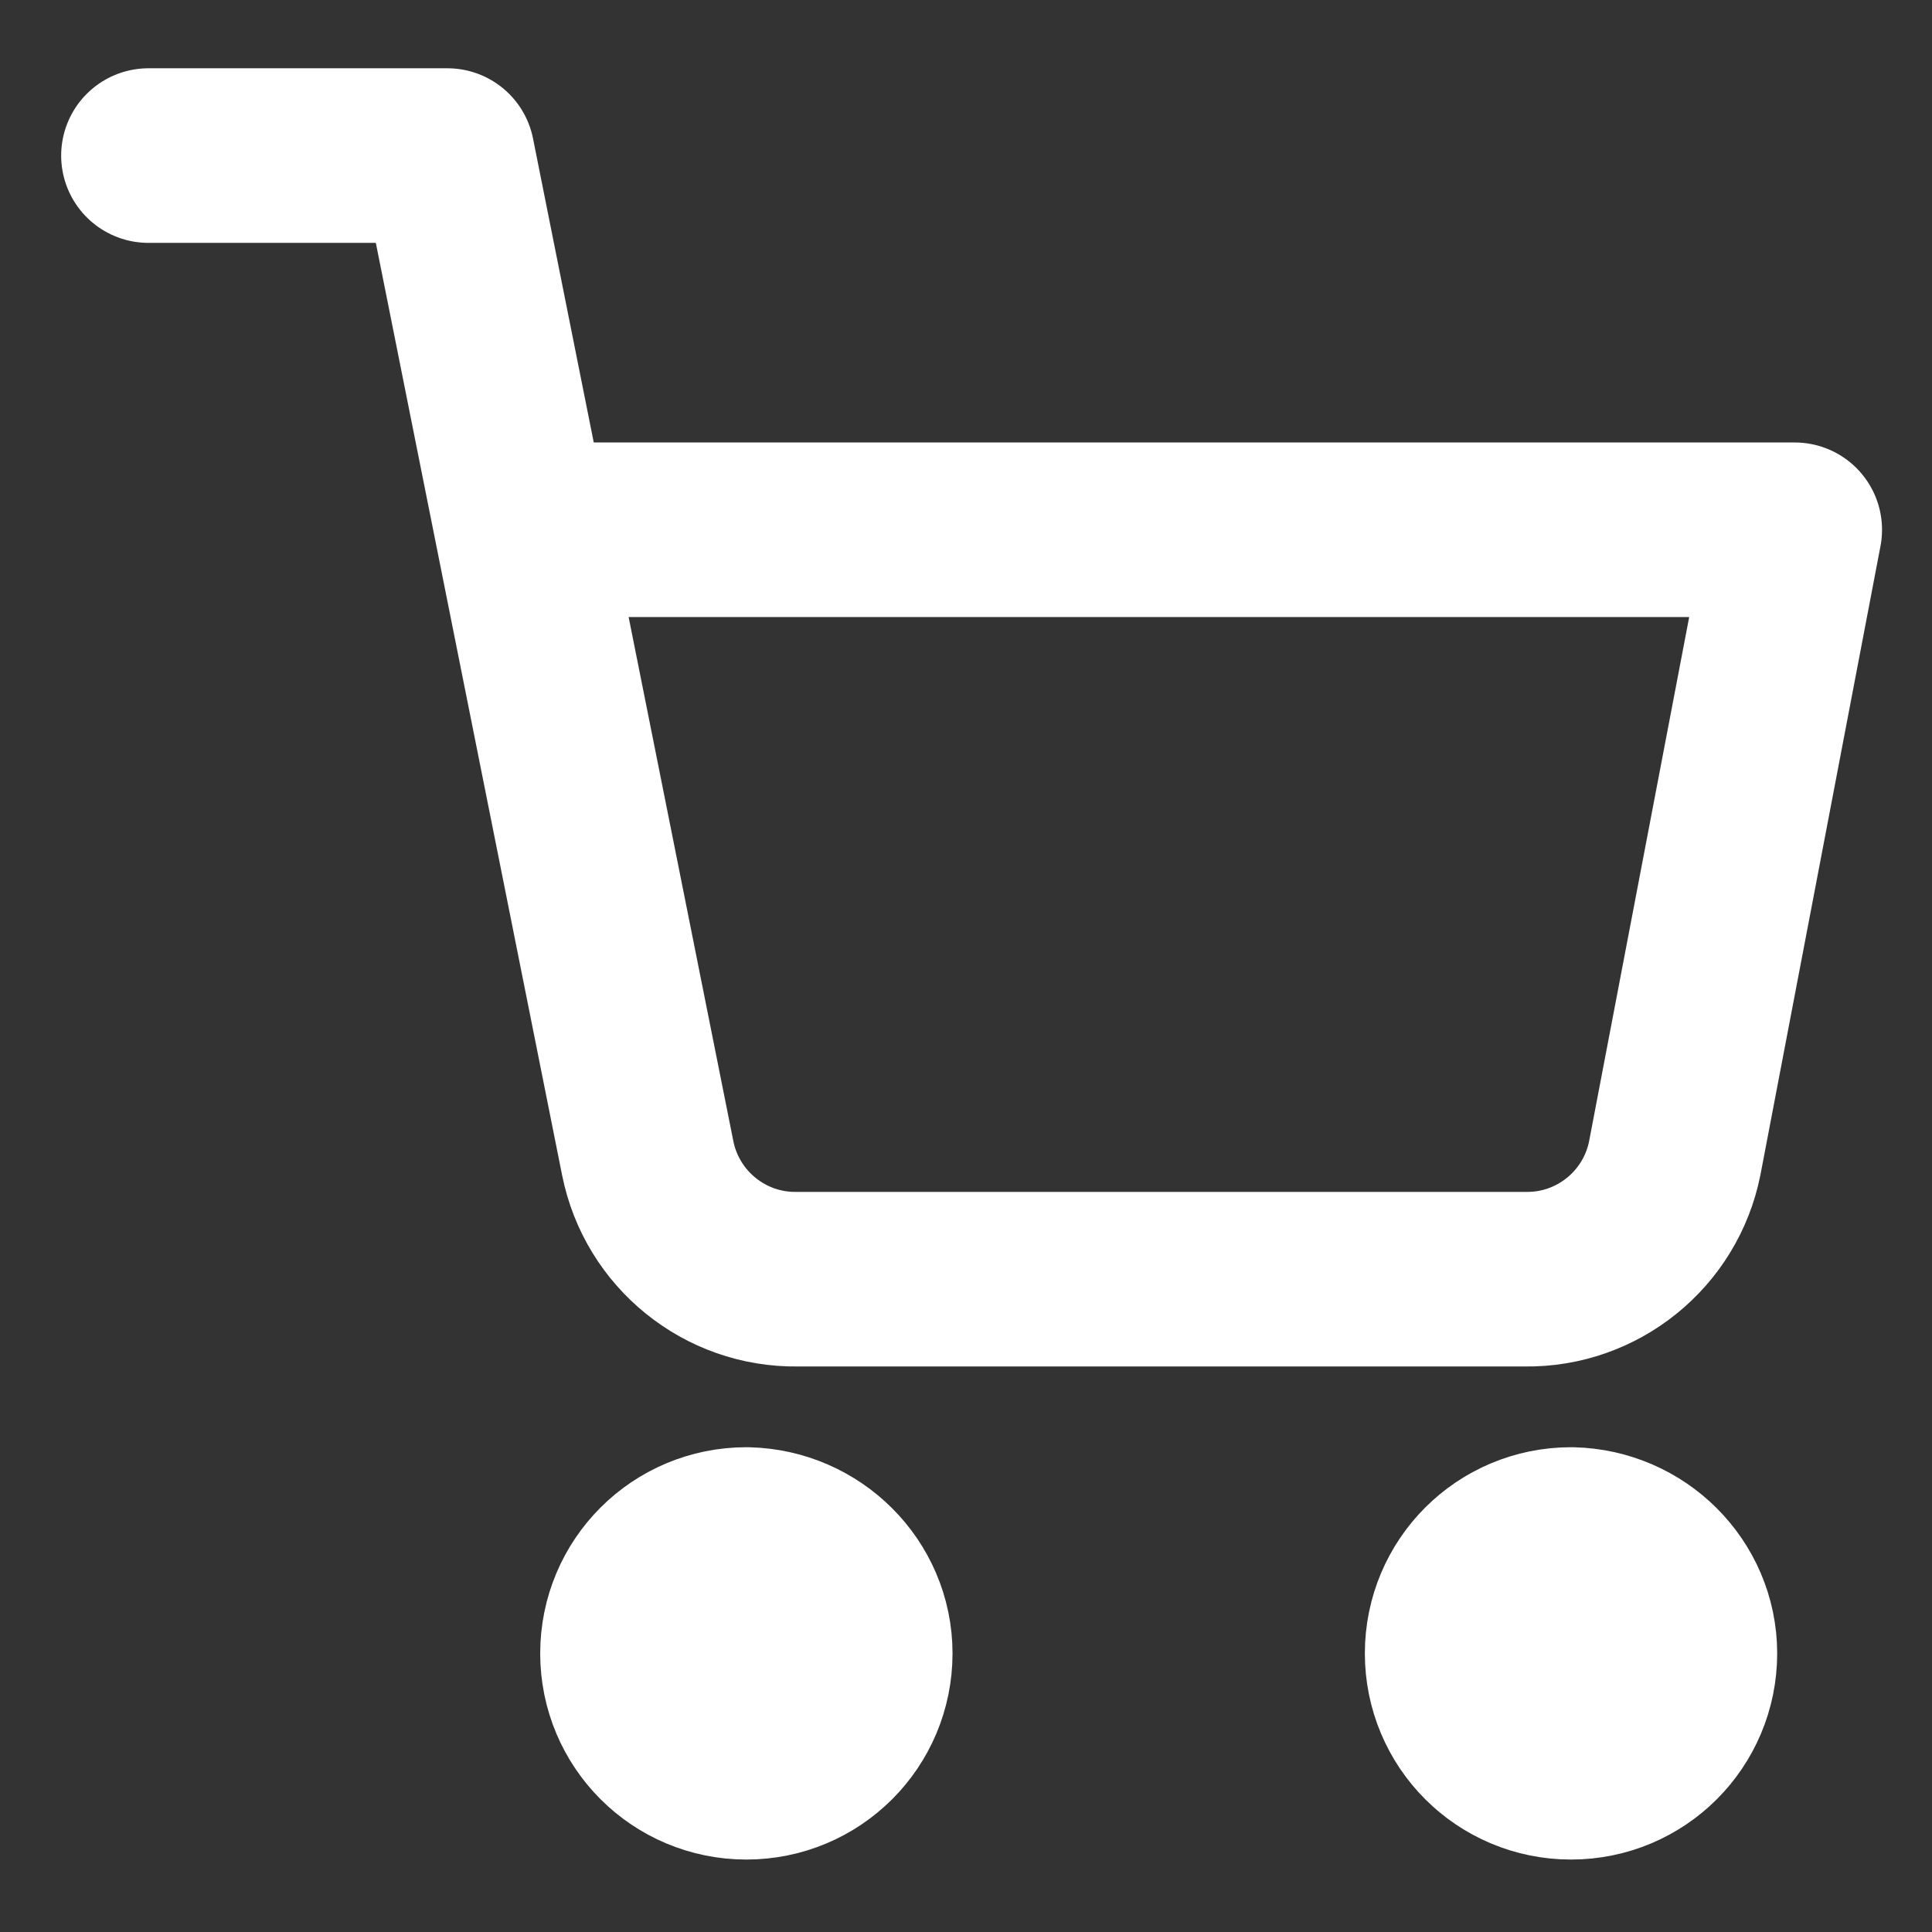 <?xml version="1.0" encoding="utf-8"?>
<!-- Generator: Adobe Illustrator 25.0.0, SVG Export Plug-In . SVG Version: 6.00 Build 0)  -->
<svg version="1.1" id="圖層_1" xmlns="http://www.w3.org/2000/svg" xmlns:xlink="http://www.w3.org/1999/xlink" x="0px" y="0px"
	 viewBox="0 0 19 19" style="enable-background:new 0 0 19 19;" xml:space="preserve">
<rect x="0" y="0" width="19" height="19" fill="#333333" stroke="none"/>
<style type="text/css">
	.st0{fill:#FFFFFF;stroke:#FFFFFF;stroke-width:2.575;stroke-linecap:round;stroke-linejoin:round;}
	.st1{fill:none;stroke:#FFFFFF;stroke-width:1.717;stroke-linecap:round;stroke-linejoin:round;}
</style>
<g id="Icon_feather-shopping-cart" transform="translate(-0.5 -0.5)">
	<path id="Path_161" class="st0" d="M8.58,16.76c0,0.41-0.33,0.74-0.74,0.74s-0.74-0.33-0.74-0.74s0.33-0.74,0.74-0.74l0,0
		C8.25,16.03,8.58,16.36,8.58,16.76z"/>
	<path id="Path_162" class="st0" d="M16.69,16.76c0,0.41-0.33,0.74-0.74,0.74c-0.41,0-0.74-0.33-0.74-0.74s0.33-0.74,0.74-0.74l0,0
		C16.36,16.03,16.69,16.36,16.69,16.76z"/>
	<path id="Path_163" class="st1" d="M1.96,2.03H4.9l1.97,9.86c0.14,0.7,0.76,1.2,1.47,1.19h7.16c0.71,0.01,1.33-0.49,1.47-1.19
		l1.18-6.18H5.64"/>
</g>
</svg>
